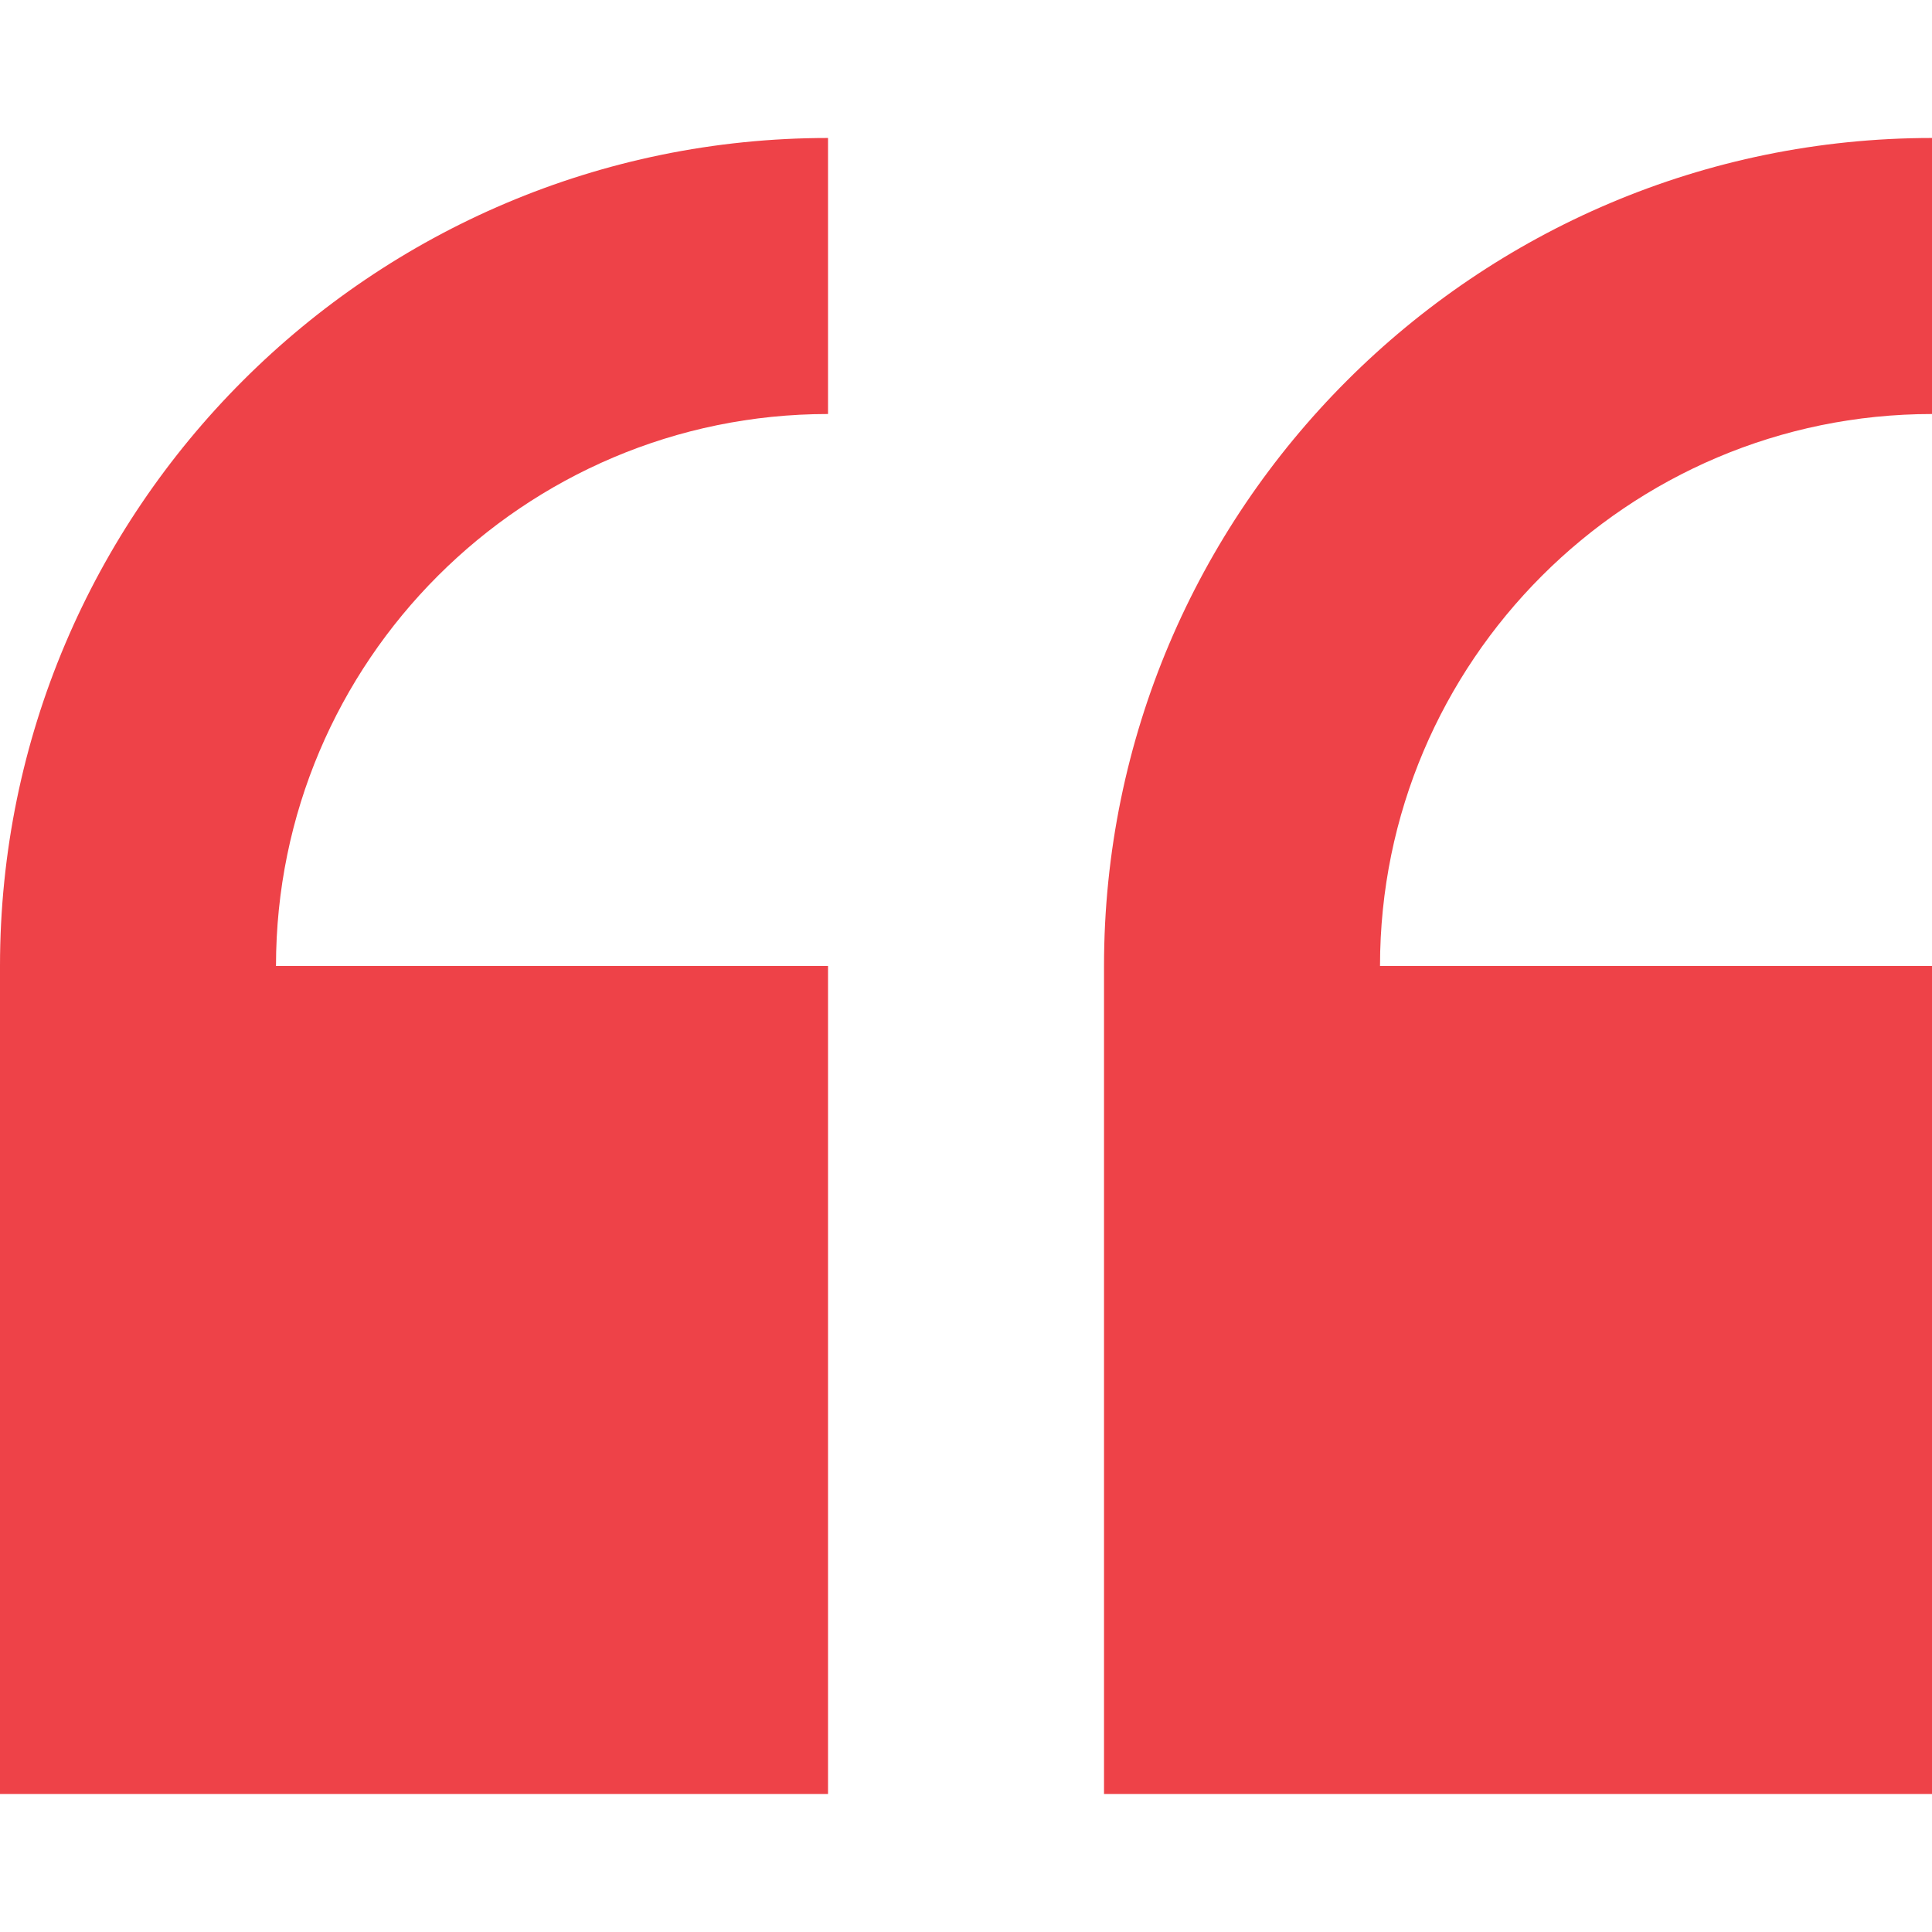 <svg width="48" height="48" viewBox="0 0 48 48" fill="none" xmlns="http://www.w3.org/2000/svg">
<g clip-path="url(#clip0)">
<path d="M0 24V44.571H20.572V24H6.857C6.857 16.438 13.01 10.286 20.572 10.286V3.428C9.228 3.428 0 12.656 0 24Z" fill="#EE4248"/>
<path d="M48 10.286V3.428C36.657 3.428 27.429 12.656 27.429 24V44.571H48V24H34.286C34.286 16.438 40.438 10.286 48 10.286Z" fill="#EE4248"/>
</g>
<defs>
<clipPath id="clip0">
<rect width="48" height="48" fill="white"/>
</clipPath>
</defs>
</svg>
